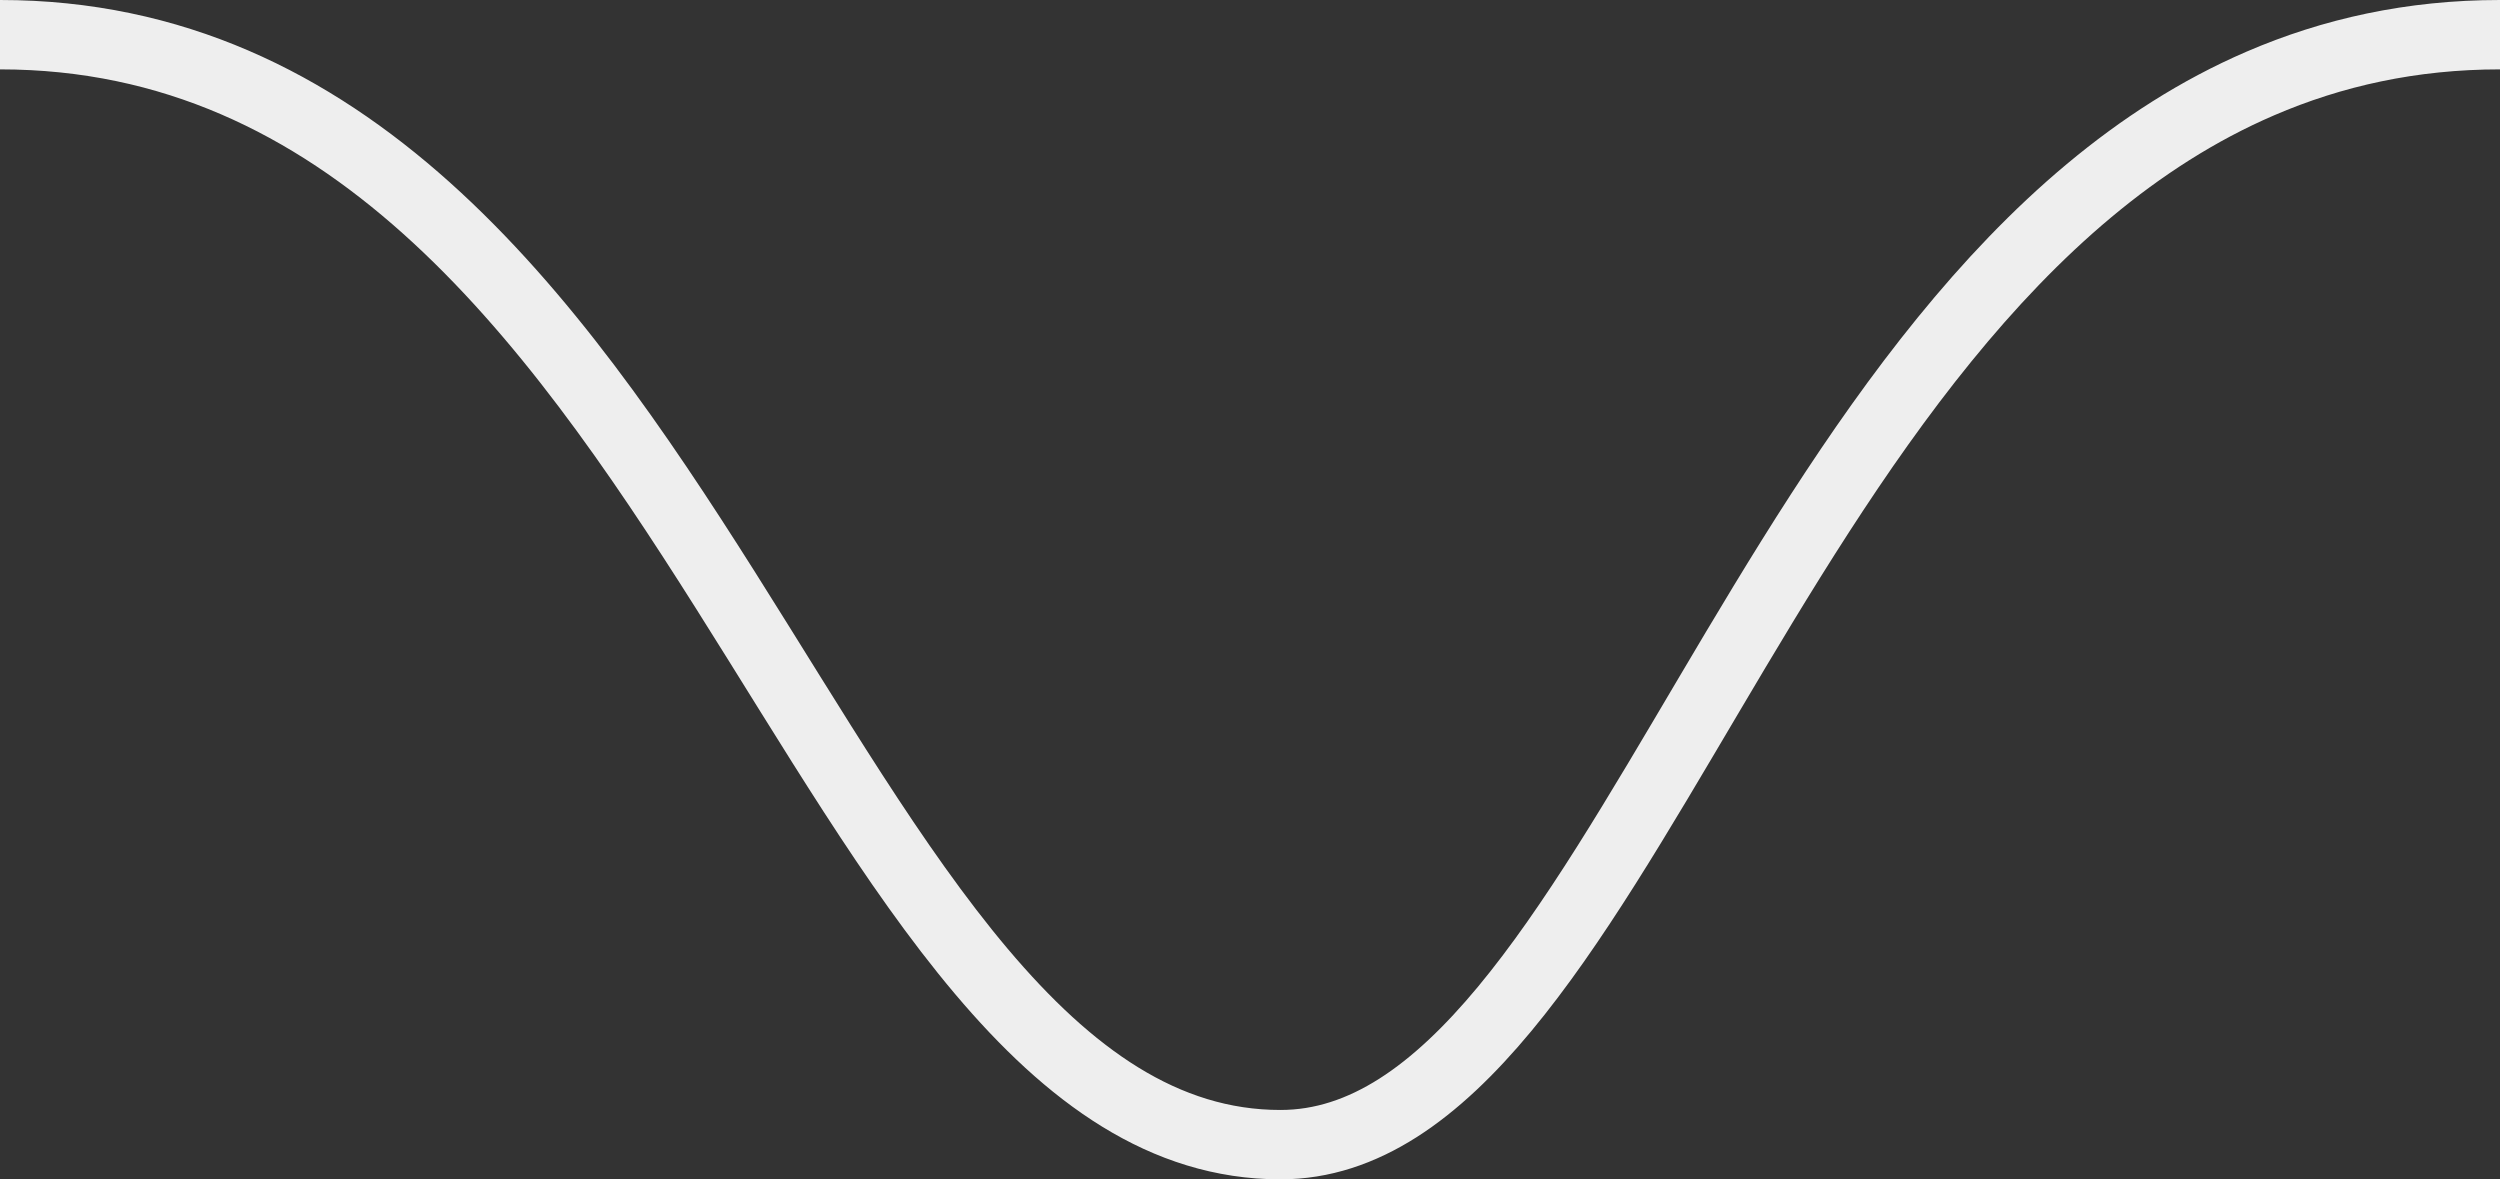 <?xml version="1.0" encoding="utf-8"?>
<!-- Generator: Adobe Illustrator 16.0.0, SVG Export Plug-In . SVG Version: 6.00 Build 0)  -->
<!DOCTYPE svg PUBLIC "-//W3C//DTD SVG 1.1//EN" "http://www.w3.org/Graphics/SVG/1.1/DTD/svg11.dtd">
<svg version="1.1" id="Layer_1" xmlns="http://www.w3.org/2000/svg" xmlns:xlink="http://www.w3.org/1999/xlink" x="0px" y="0px"
	 width="36.037px" height="17px" viewBox="0 0 36.037 17" enable-background="new 0 0 36.037 17" xml:space="preserve">
<rect x="0" y="0" width="36.037" height="17" fill="#333333" stroke="none"/>
<path fill-rule="evenodd" clip-rule="evenodd" fill="none" stroke="#EEEEEE" stroke-miterlimit="10" d="M0,0.5
	c9.976,0,11.745,16,18.457,16c4.818,0,6.956-12.207,14.124-15.296C33.619,0.756,34.763,0.5,36.037,0.5"/>
</svg>

